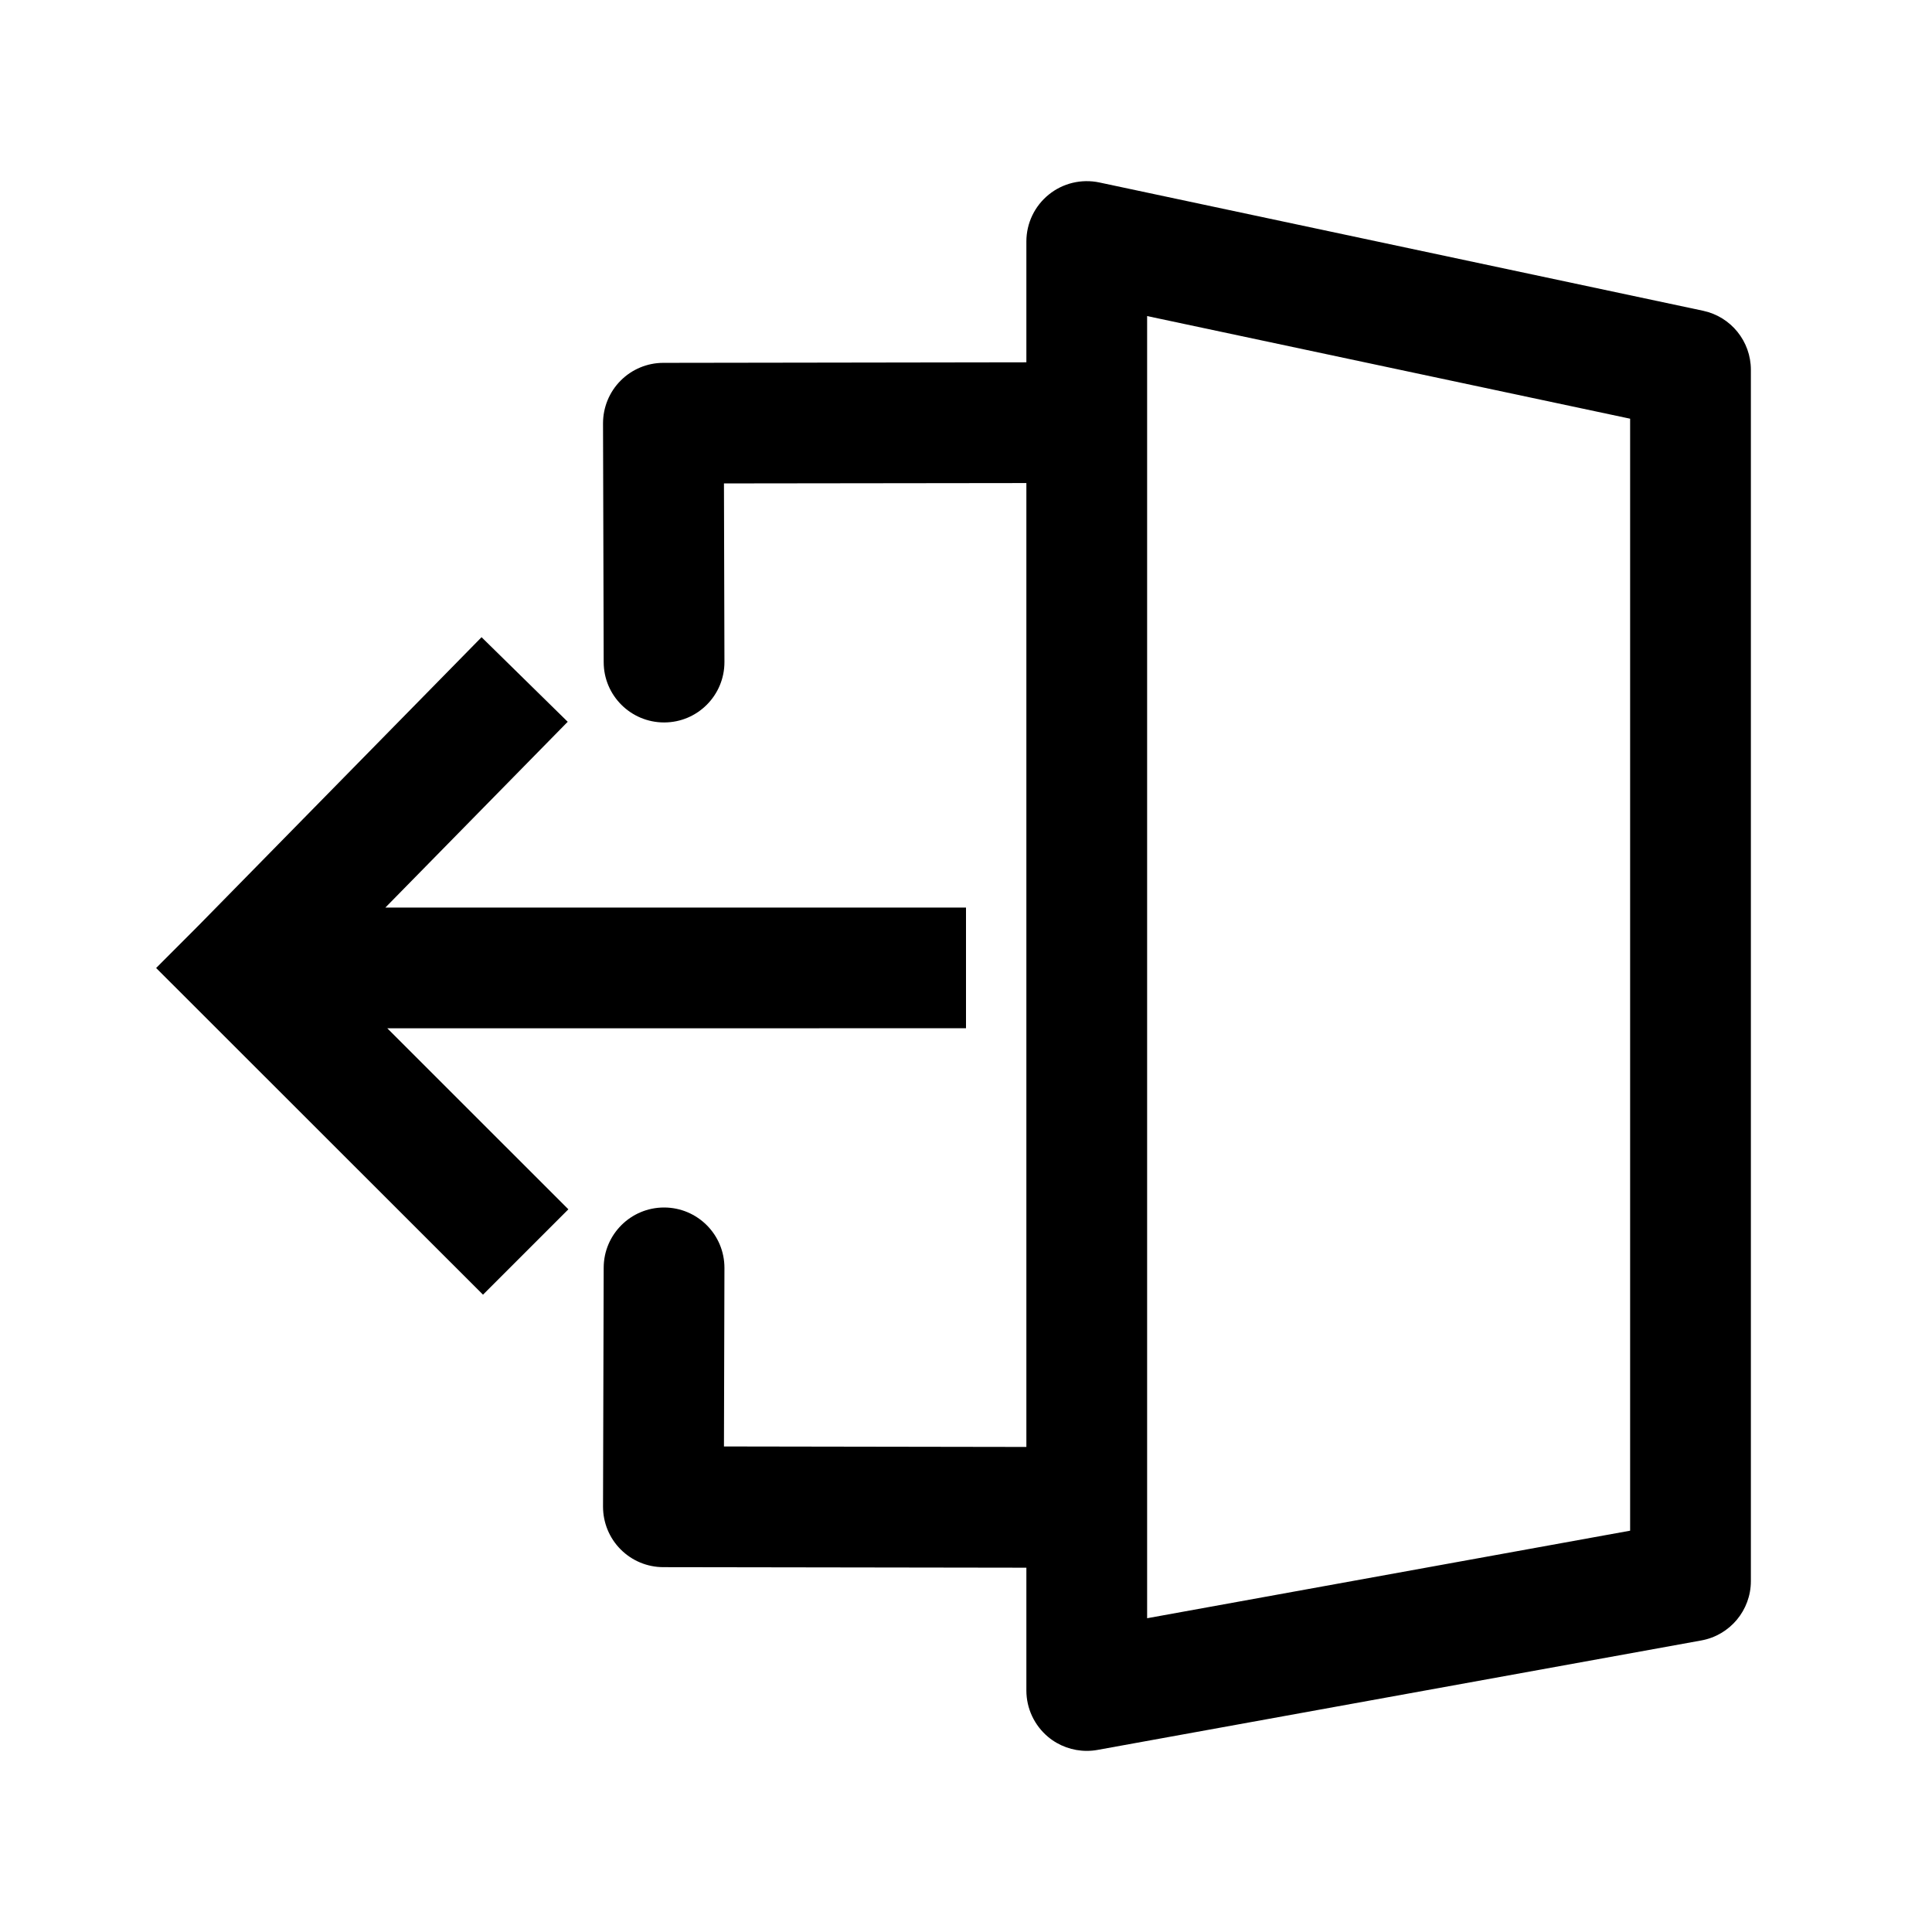 <svg xmlns="http://www.w3.org/2000/svg" width="32" height="32" enable-background="new 0 0 32 32" viewBox="0 0 32 32"><polygon points="16 17.031 16 15.032 6.383 15.032 9.403 11.955 7.976 10.554 3.286 15.332 3.286 15.332 2.586 16.033 8 21.444 9.414 20.03 6.415 17.032"/><path d="M28.208,5.147l-10-2.125c-0.295-0.062-0.603,0.011-0.837,0.201C17.136,3.413,17,3.698,17,4v2.001l-6.013,0.009
		c-0.266,0-0.52,0.106-0.707,0.294c-0.188,0.188-0.292,0.443-0.292,0.708l0.011,3.957c0.001,0.551,0.449,0.997,1,0.997
		c0.001,0,0.002,0,0.003,0c0.552-0.001,0.999-0.45,0.997-1.003l-0.008-2.956L17,8.001v15.965l-5.009-0.008l0.008-2.956
		C12,20.45,11.554,20.002,11.002,20c-0.001,0-0.002,0-0.003,0c-0.551,0-0.999,0.446-1,0.997l-0.011,3.957
		c0,0.266,0.104,0.521,0.292,0.709c0.187,0.188,0.441,0.294,0.707,0.294L17,25.966V28c0,0.297,0.132,0.577,0.359,0.768
		C17.54,28.919,17.768,29,18,29c0.06,0,0.119-0.005,0.179-0.016l10-1.813C28.654,27.085,29,26.671,29,26.188V6.125
		C29,5.653,28.67,5.245,28.208,5.147z M27,25.353l-8,1.45V5.235l8,1.7V25.353z"/></svg>